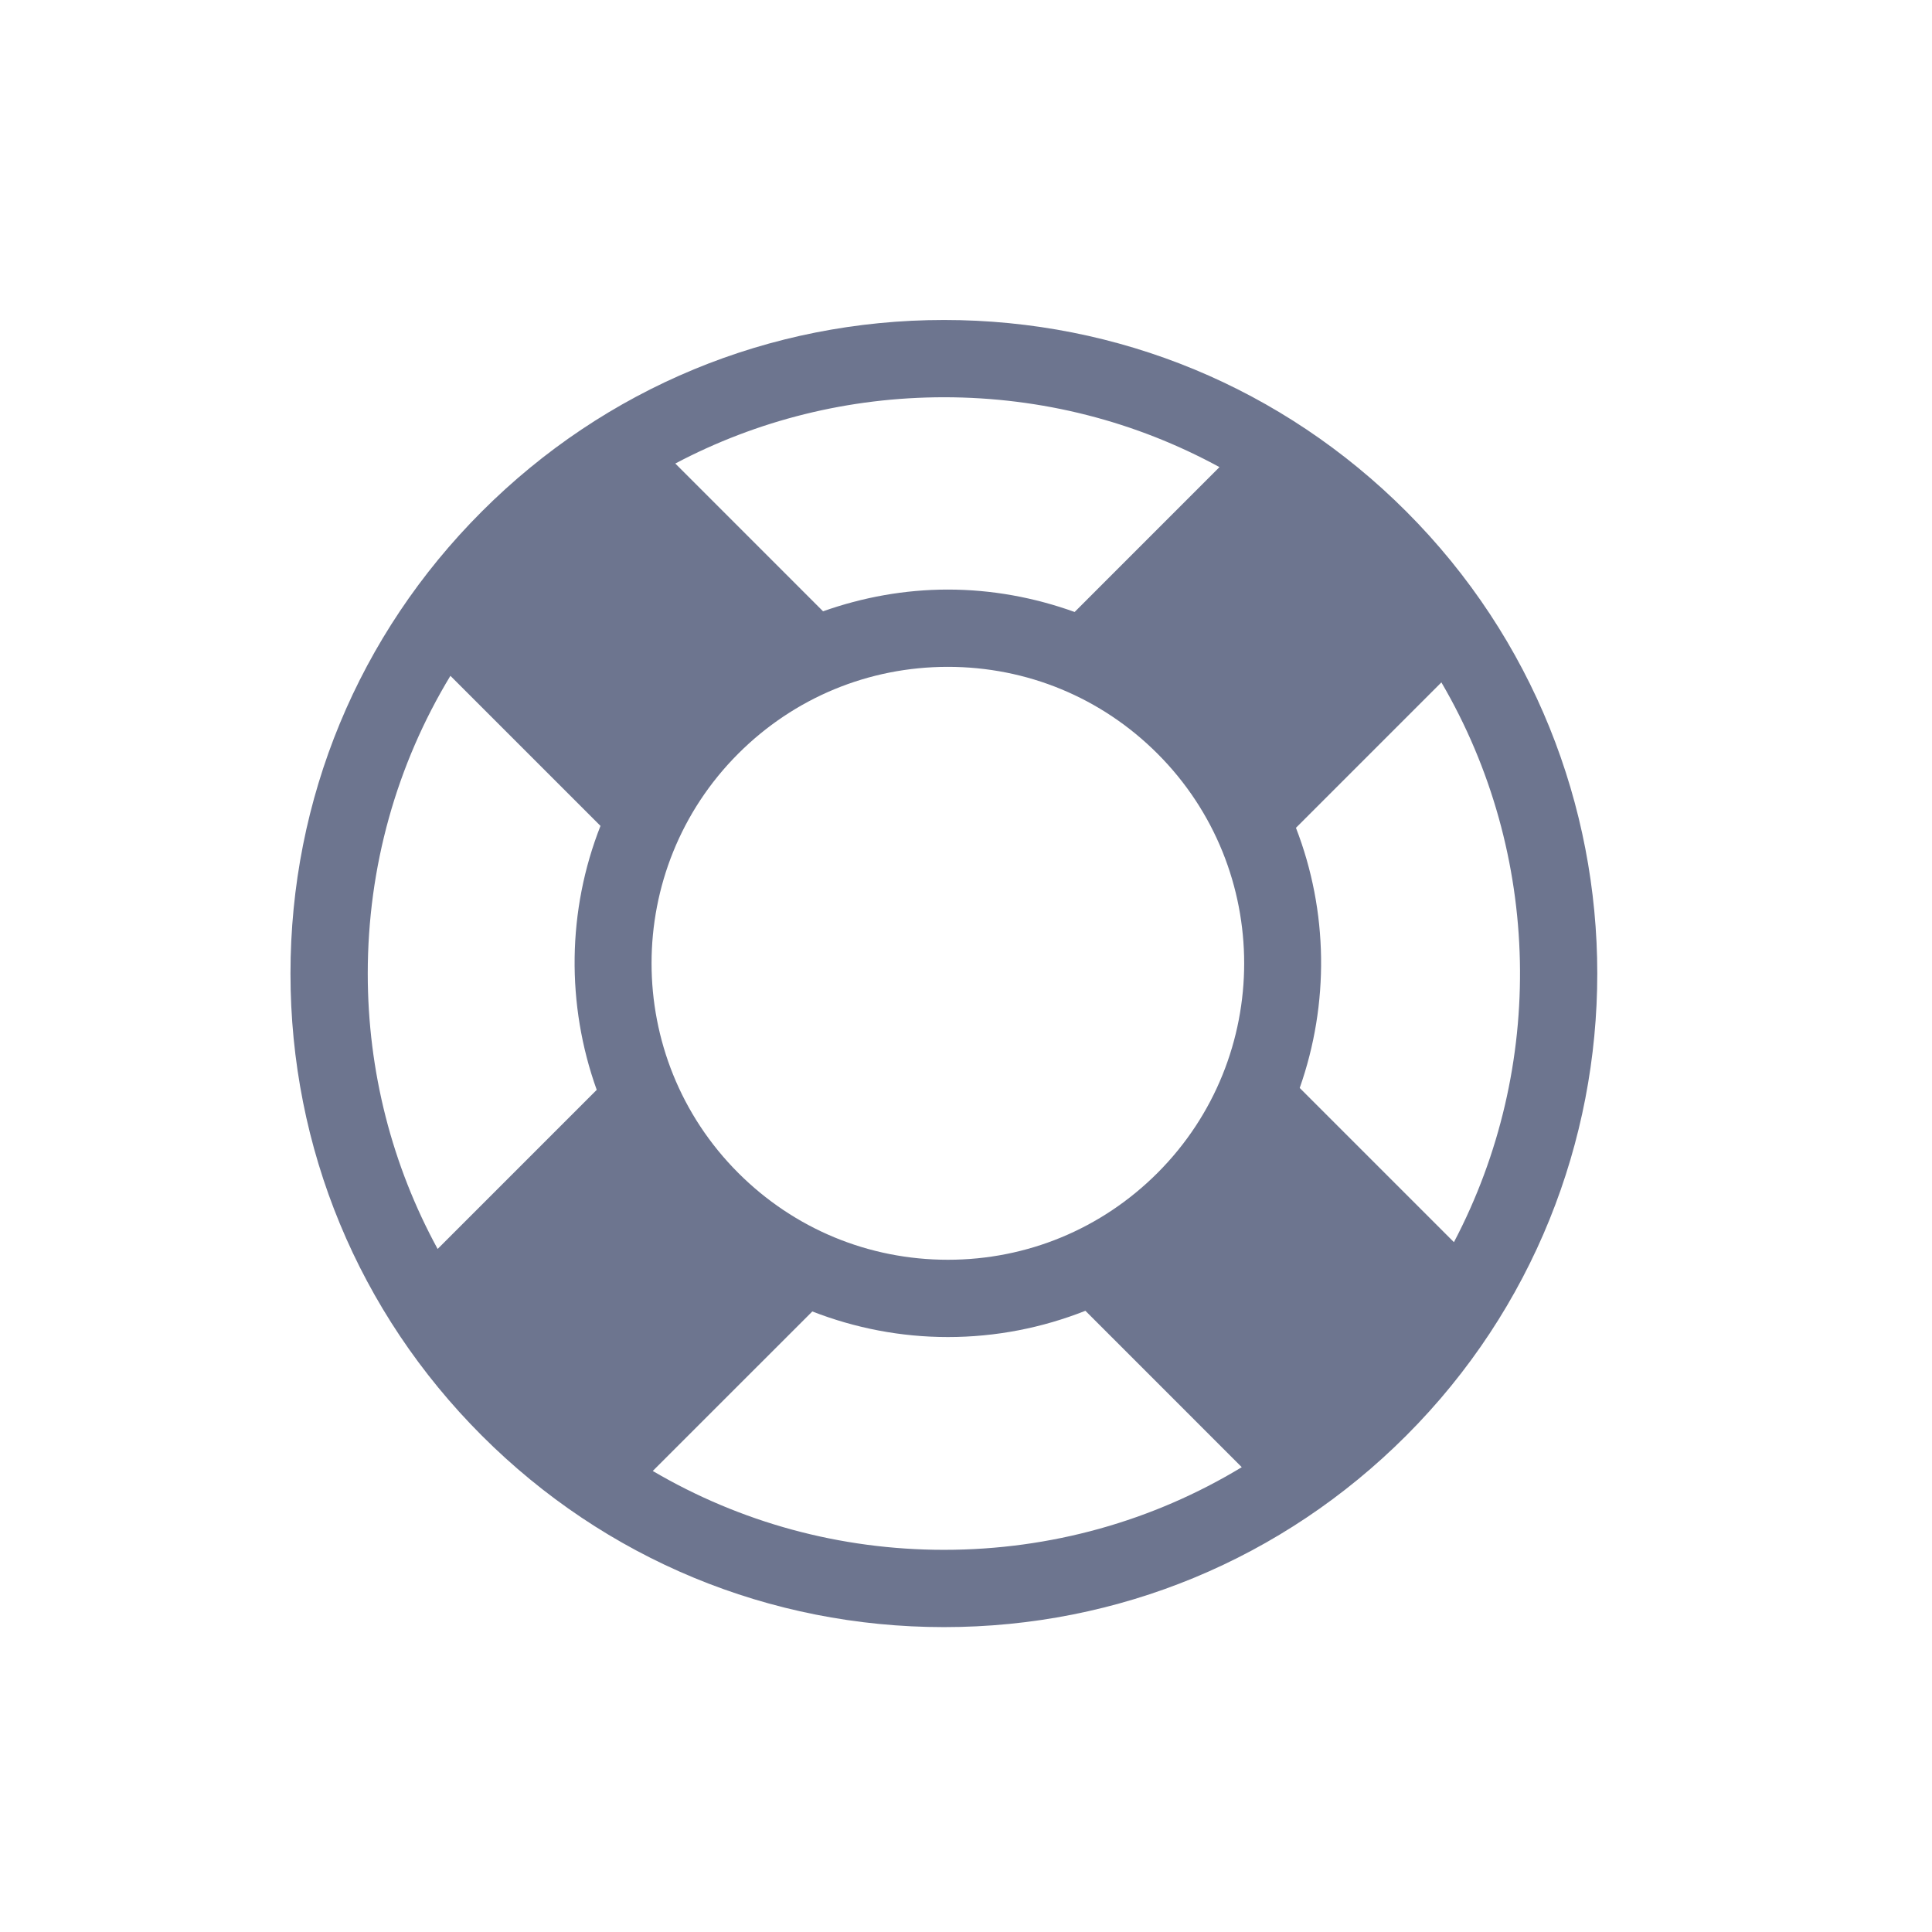 <?xml version="1.0" encoding="utf-8"?>

<!DOCTYPE svg PUBLIC "-//W3C//DTD SVG 1.1//EN" "http://www.w3.org/Graphics/SVG/1.1/DTD/svg11.dtd">
<svg version="1.1" id="Layer_1" xmlns="http://www.w3.org/2000/svg" xmlns:xlink="http://www.w3.org/1999/xlink" x="0px" y="0px"
	 width="100px" height="100px" viewBox="0 0 100 100" enable-background="new 0 0 100 100" xml:space="preserve">
<g>
	<path fill='#6D758F' d="M48.864,16.562c-9.036,0-17.532,3.52-23.921,9.909c-6.39,6.39-9.908,14.884-9.908,23.92s3.519,17.53,9.908,23.92
		c6.389,6.39,14.884,9.908,23.92,9.908c9.035,0,17.531-3.519,23.92-9.908c13.189-13.19,13.189-34.651,0-47.842
		C66.395,20.08,57.899,16.562,48.864,16.562z M63.119,24.178l-7.496,7.498c-2.079-0.748-4.286-1.16-6.561-1.16
		c-2.239,0-4.411,0.399-6.461,1.125l-7.648-7.649c4.237-2.239,8.982-3.43,13.912-3.43C53.928,20.562,58.795,21.819,63.119,24.178z
		 M38.211,60.709c-5.982-5.982-5.982-15.717,0-21.699c2.899-2.898,6.753-4.494,10.851-4.494s7.952,1.596,10.85,4.494
		c5.982,5.982,5.982,15.718,0,21.701c-2.898,2.897-6.751,4.494-10.849,4.494C44.964,65.205,41.11,63.608,38.211,60.709z
		 M23.313,34.98l7.768,7.768c-1.723,4.375-1.779,9.248-0.195,13.663l-8.234,8.235c-2.359-4.324-3.617-9.192-3.617-14.256
		C19.035,44.871,20.526,39.583,23.313,34.98z M33.787,76.137l8.258-8.256c2.209,0.859,4.576,1.324,7.018,1.324
		c2.478,0,4.88-0.475,7.117-1.359l8.094,8.095c-4.602,2.787-9.891,4.278-15.41,4.278C43.477,80.219,38.312,78.796,33.787,76.137z
		 M75.255,64.294l-7.982-7.982c1.535-4.356,1.478-9.147-0.195-13.464l7.528-7.528C79.807,44.207,80.023,55.229,75.255,64.294z"/>
</g>
</svg>
